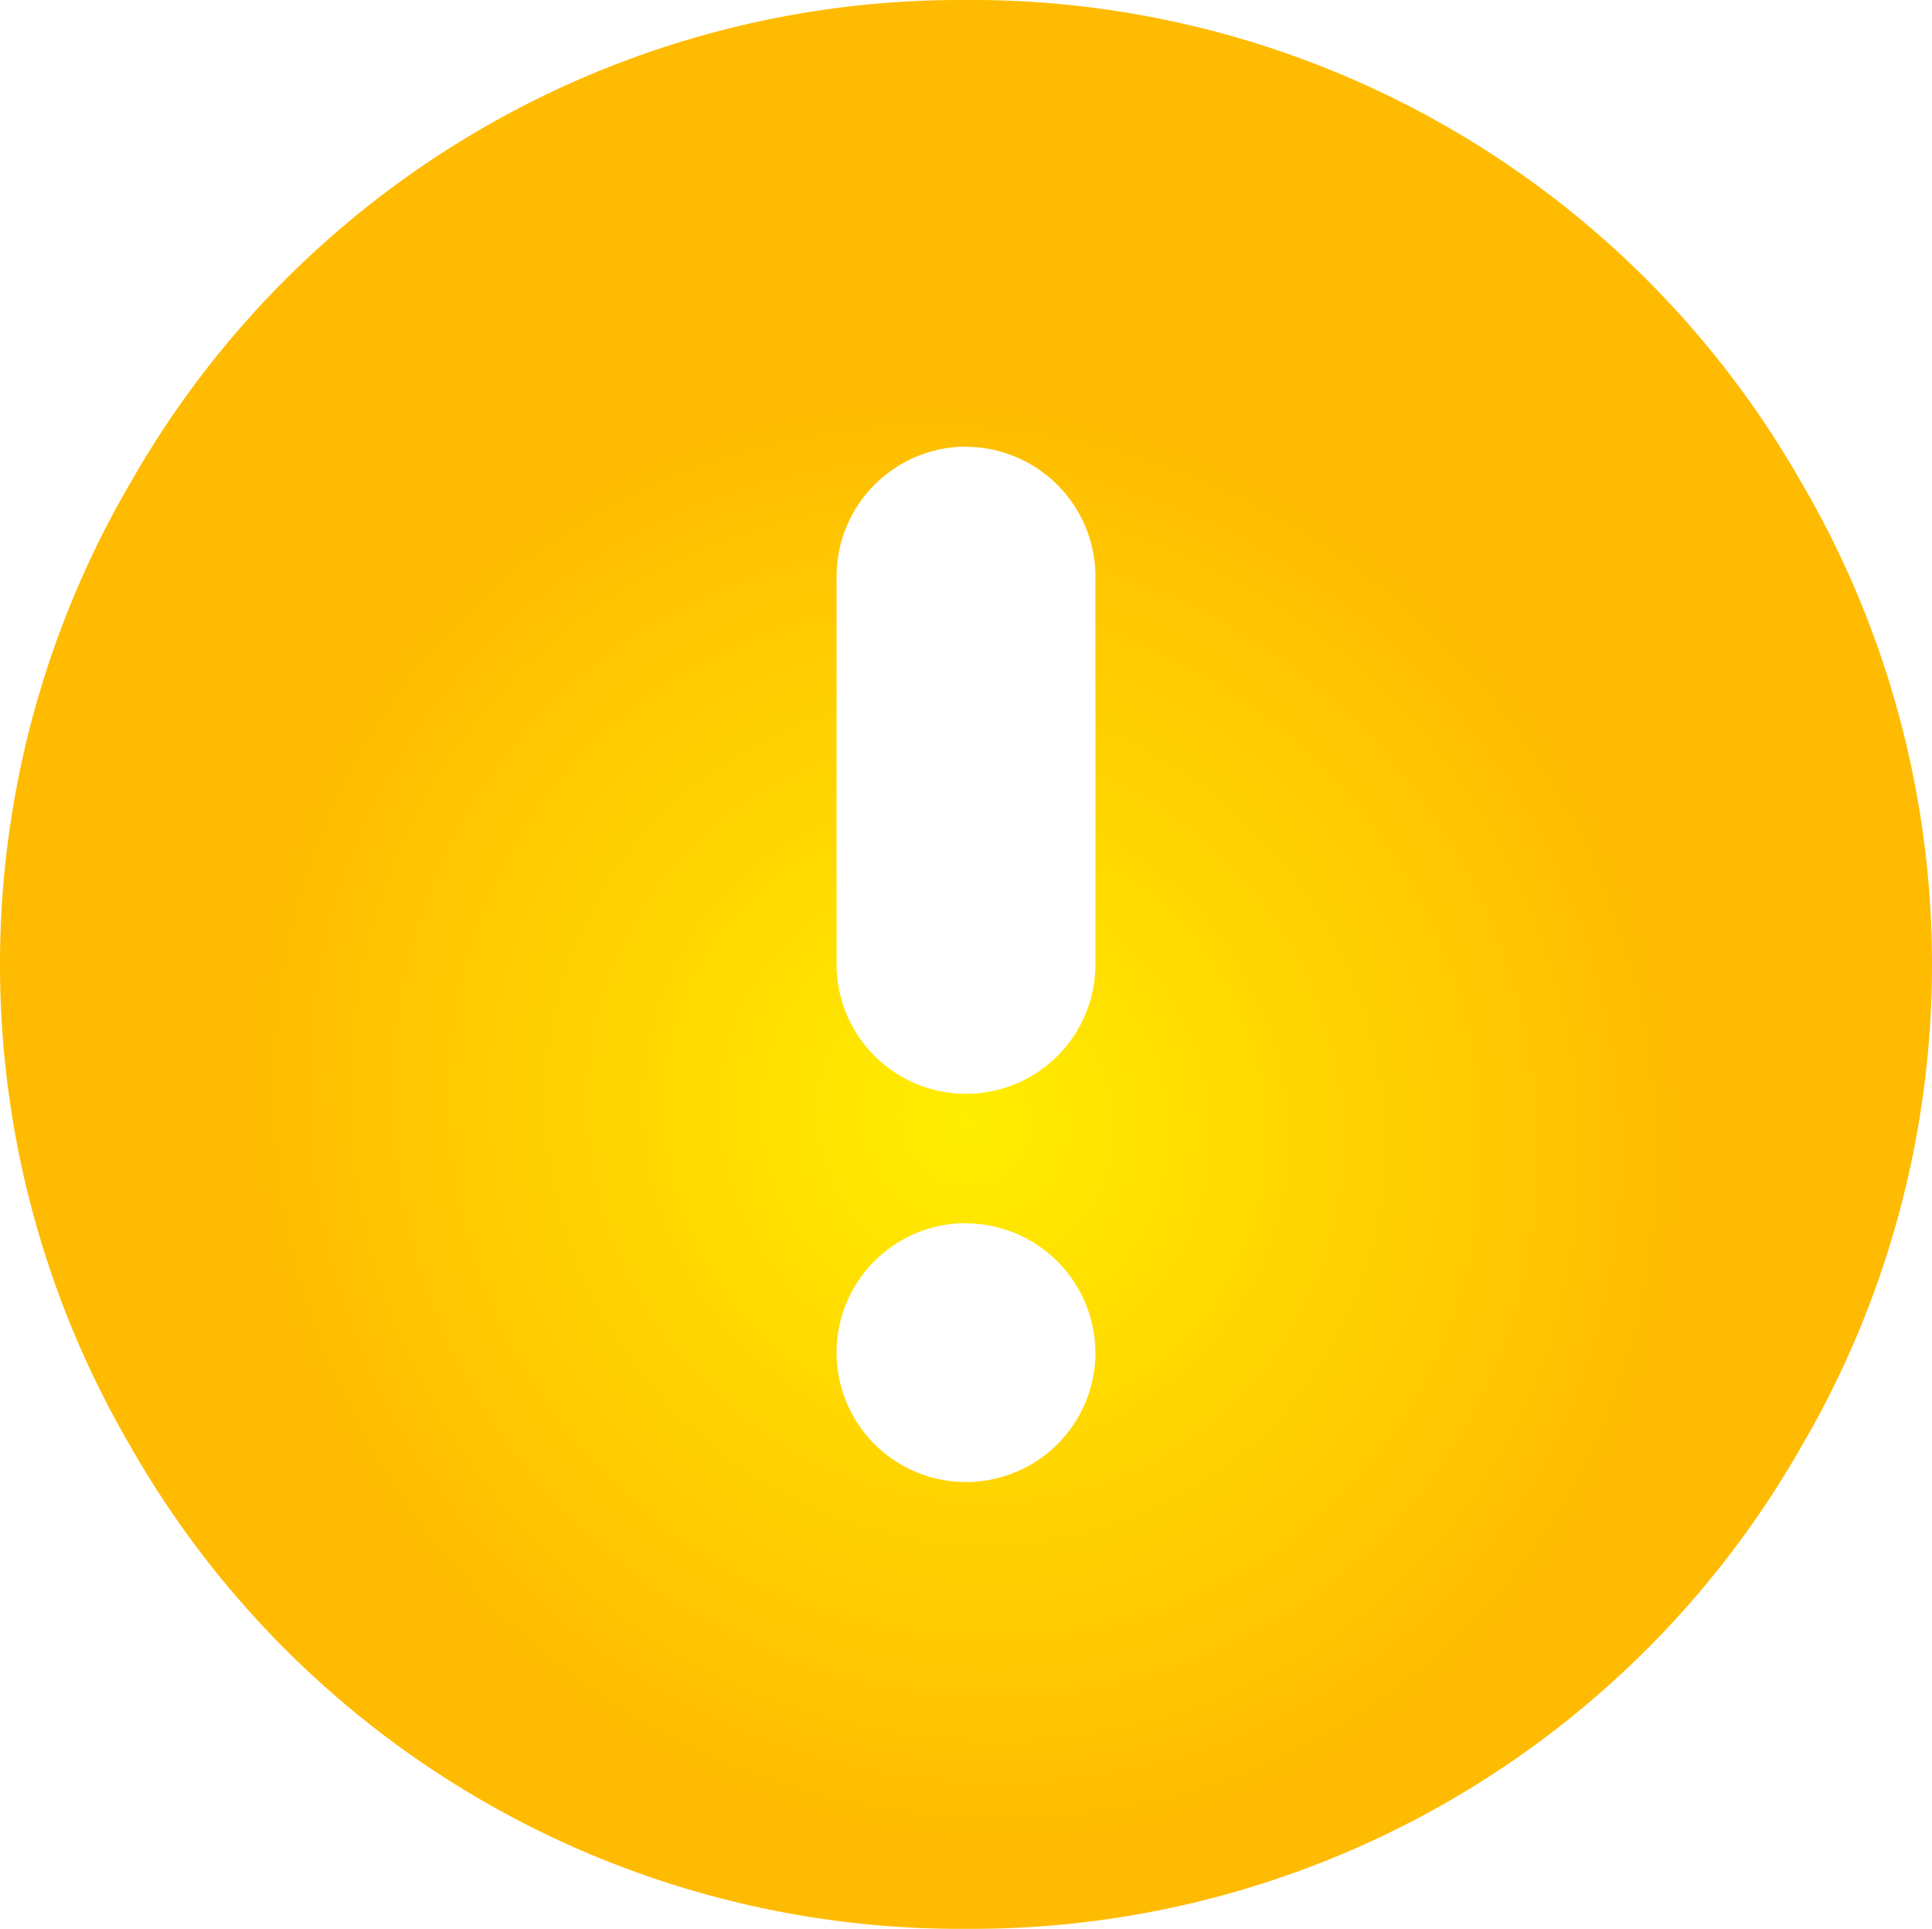 <svg xmlns="http://www.w3.org/2000/svg" xmlns:xlink="http://www.w3.org/1999/xlink" width="29.75" height="29.702" viewBox="0 0 29.75 29.702"><defs><radialGradient id="a" cx="0.5" cy="0.581" r="0.388" gradientTransform="matrix(0.608, 0.794, -0.736, 0.564, 0.624, -0.143)" gradientUnits="objectBoundingBox"><stop offset="0" stop-color="#fe0"/><stop offset="1" stop-color="#ffbb01"/></radialGradient></defs><path d="M14.875,29.7A14.7,14.7,0,0,1,2.011,22.273,14.7,14.7,0,0,1,2.018,7.418,14.7,14.7,0,0,1,14.875,0,14.7,14.7,0,0,1,27.732,7.418a14.7,14.7,0,0,1,.007,14.855A14.7,14.7,0,0,1,14.875,29.7Zm0-10.866a1.993,1.993,0,1,0,1.993,1.993A2,2,0,0,0,14.875,18.837Zm0-11.957a2,2,0,0,0-1.993,1.993v5.979a1.993,1.993,0,0,0,3.986,0V8.873A2,2,0,0,0,14.875,6.88Z" transform="translate(0 0)" fill="url(#a)"/></svg>